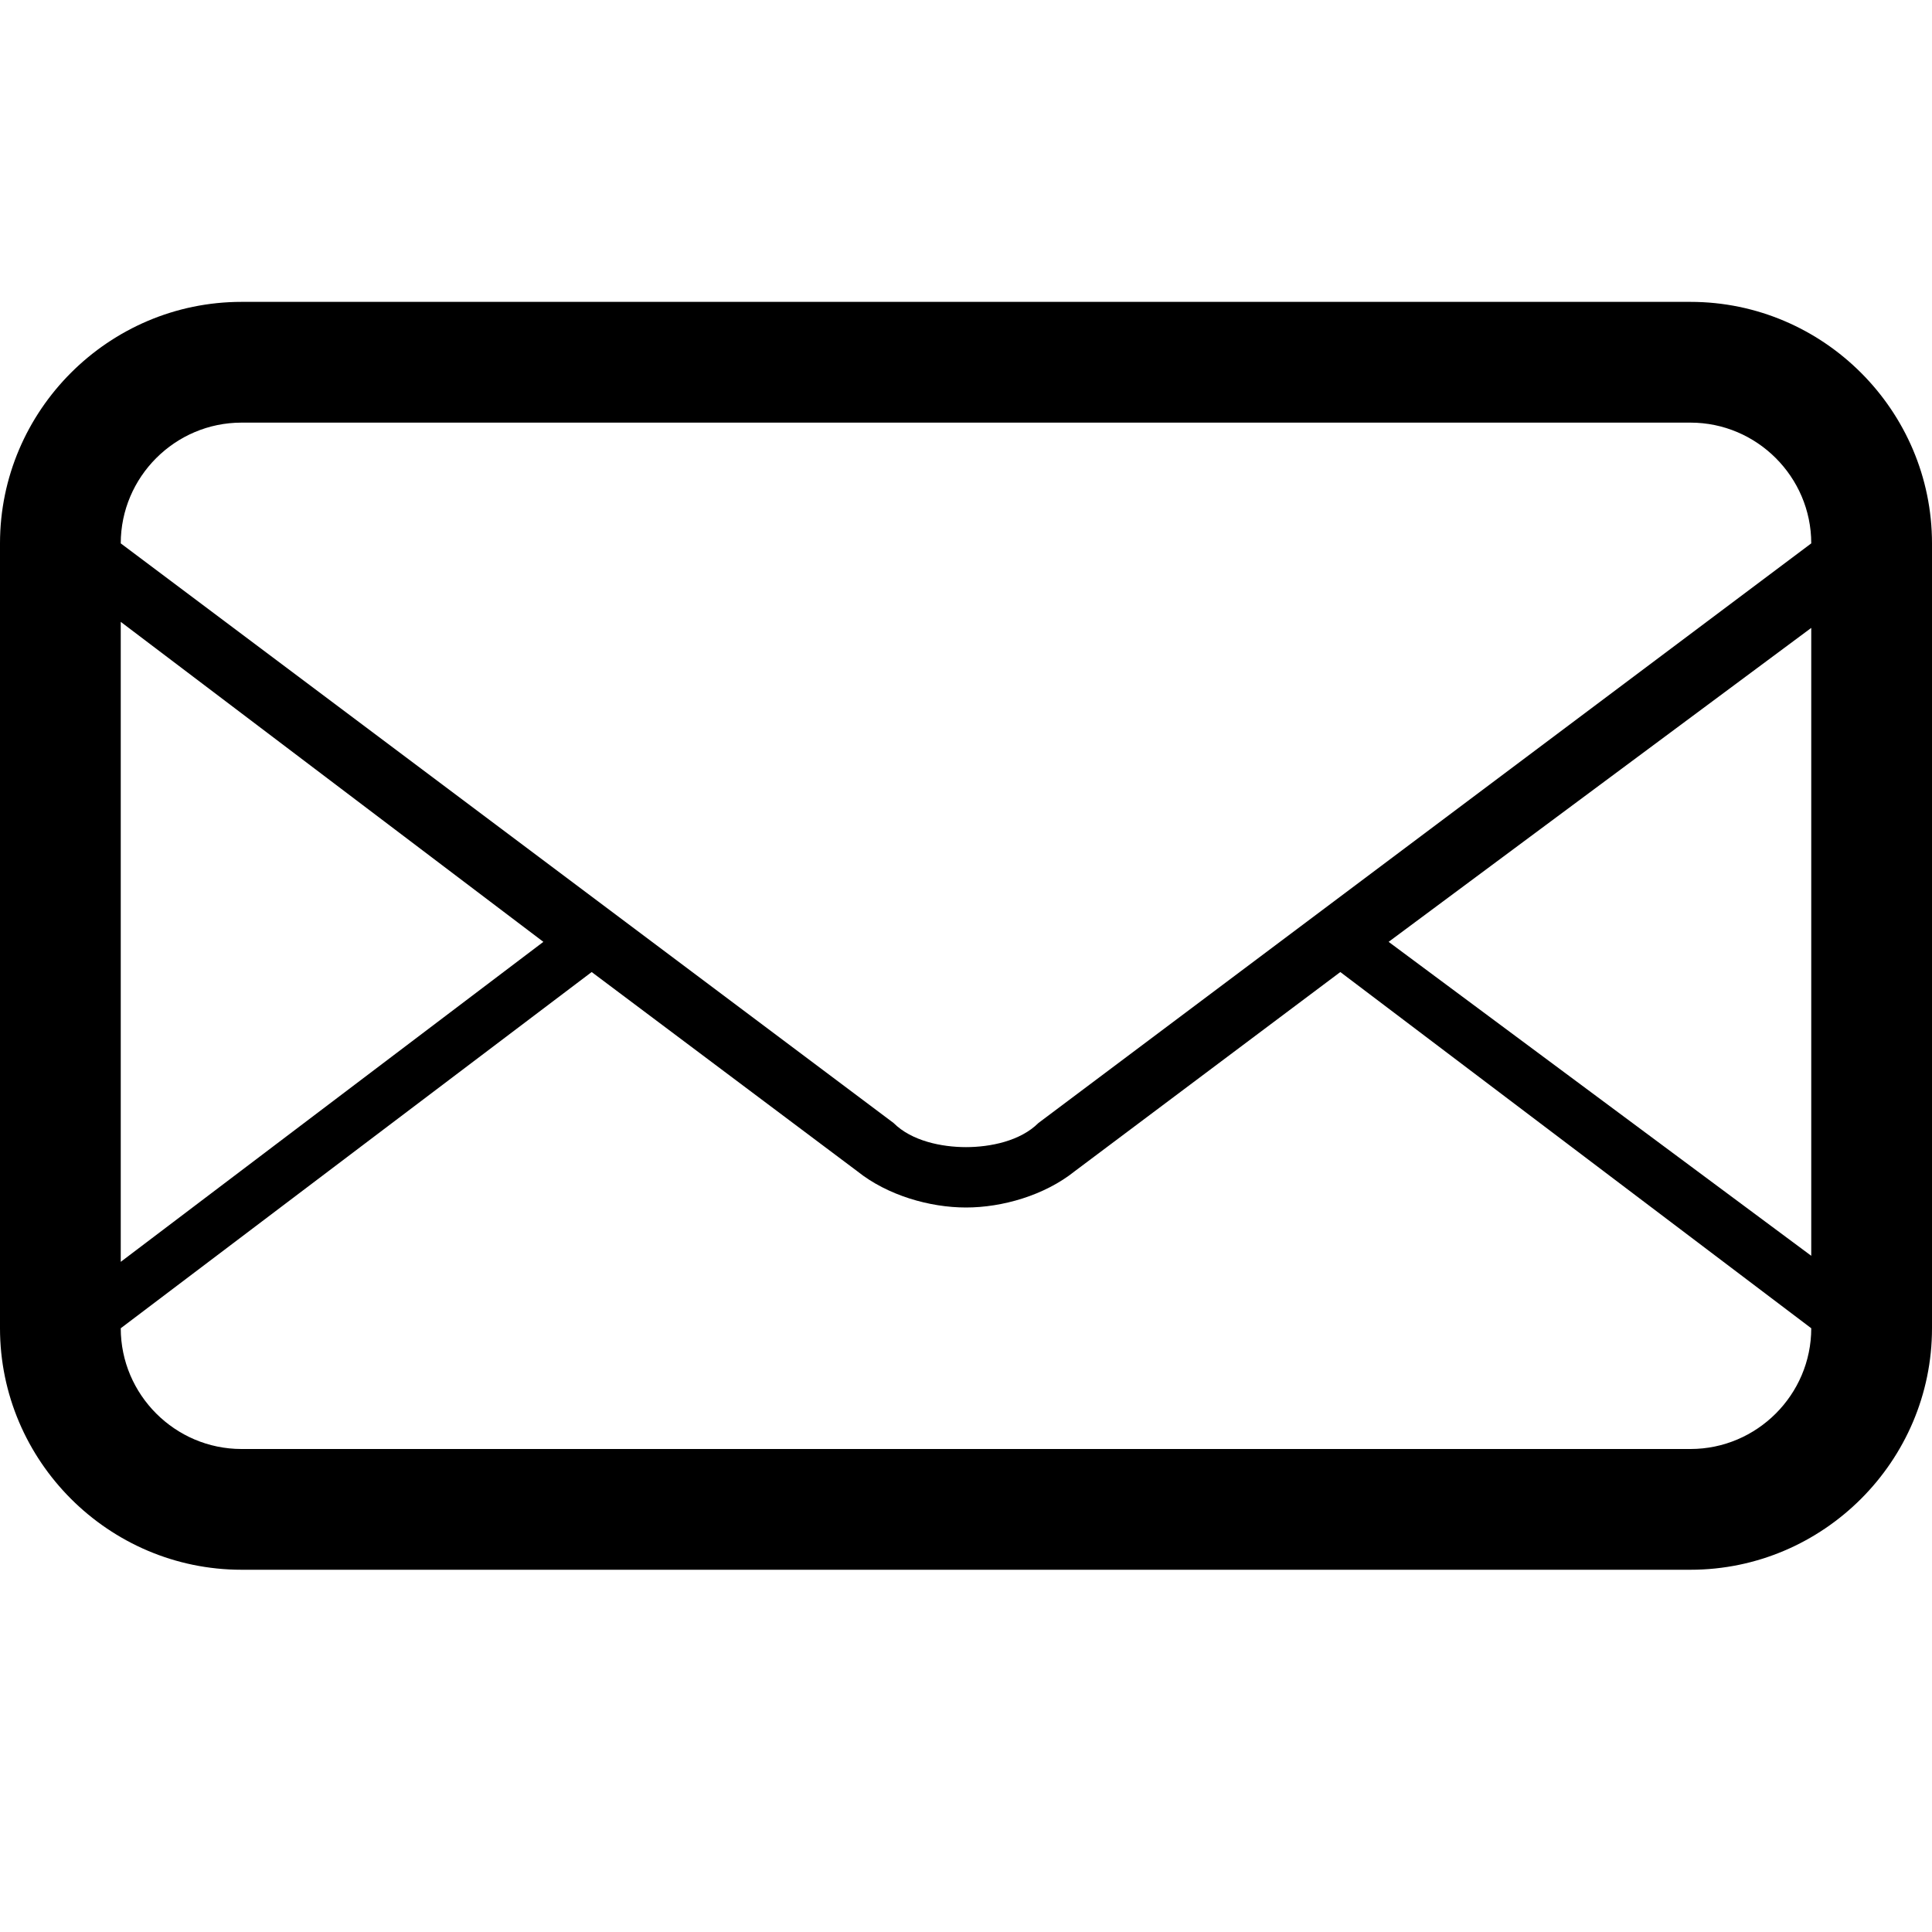 <svg xmlns="http://www.w3.org/2000/svg" version="1.1" width="32" height="32" viewBox="0 0 32 32"><path d="M28 5h-24c-2.2 0-4 1.8-4 4v13c0 2.2 1.8 4 4 4h24c2.2 0 4-1.8 4-4v-13c0-2.2-1.8-4-4-4zM2 10.3l7 5.3-7 5.3v-10.5zM30 22c0 1.1-0.9 2-2 2h-24c-1.1 0-2-0.9-2-2l7.8-5.9 4.4 3.3c0.5 0.4 1.2 0.6 1.8 0.6 0.6 0 1.3-0.2 1.8-0.6l4.4-3.3 7.8 5.9zM30 20.8l-7-5.2 7-5.2v10.5zM17.2 18.6c-0.3 0.3-0.8 0.4-1.2 0.4s-0.9-0.1-1.2-0.4l-12.8-9.6c0-1.1 0.9-2 2-2h24c1.1 0 2 0.9 2 2l-12.8 9.6z" fill="#000000"/></svg>